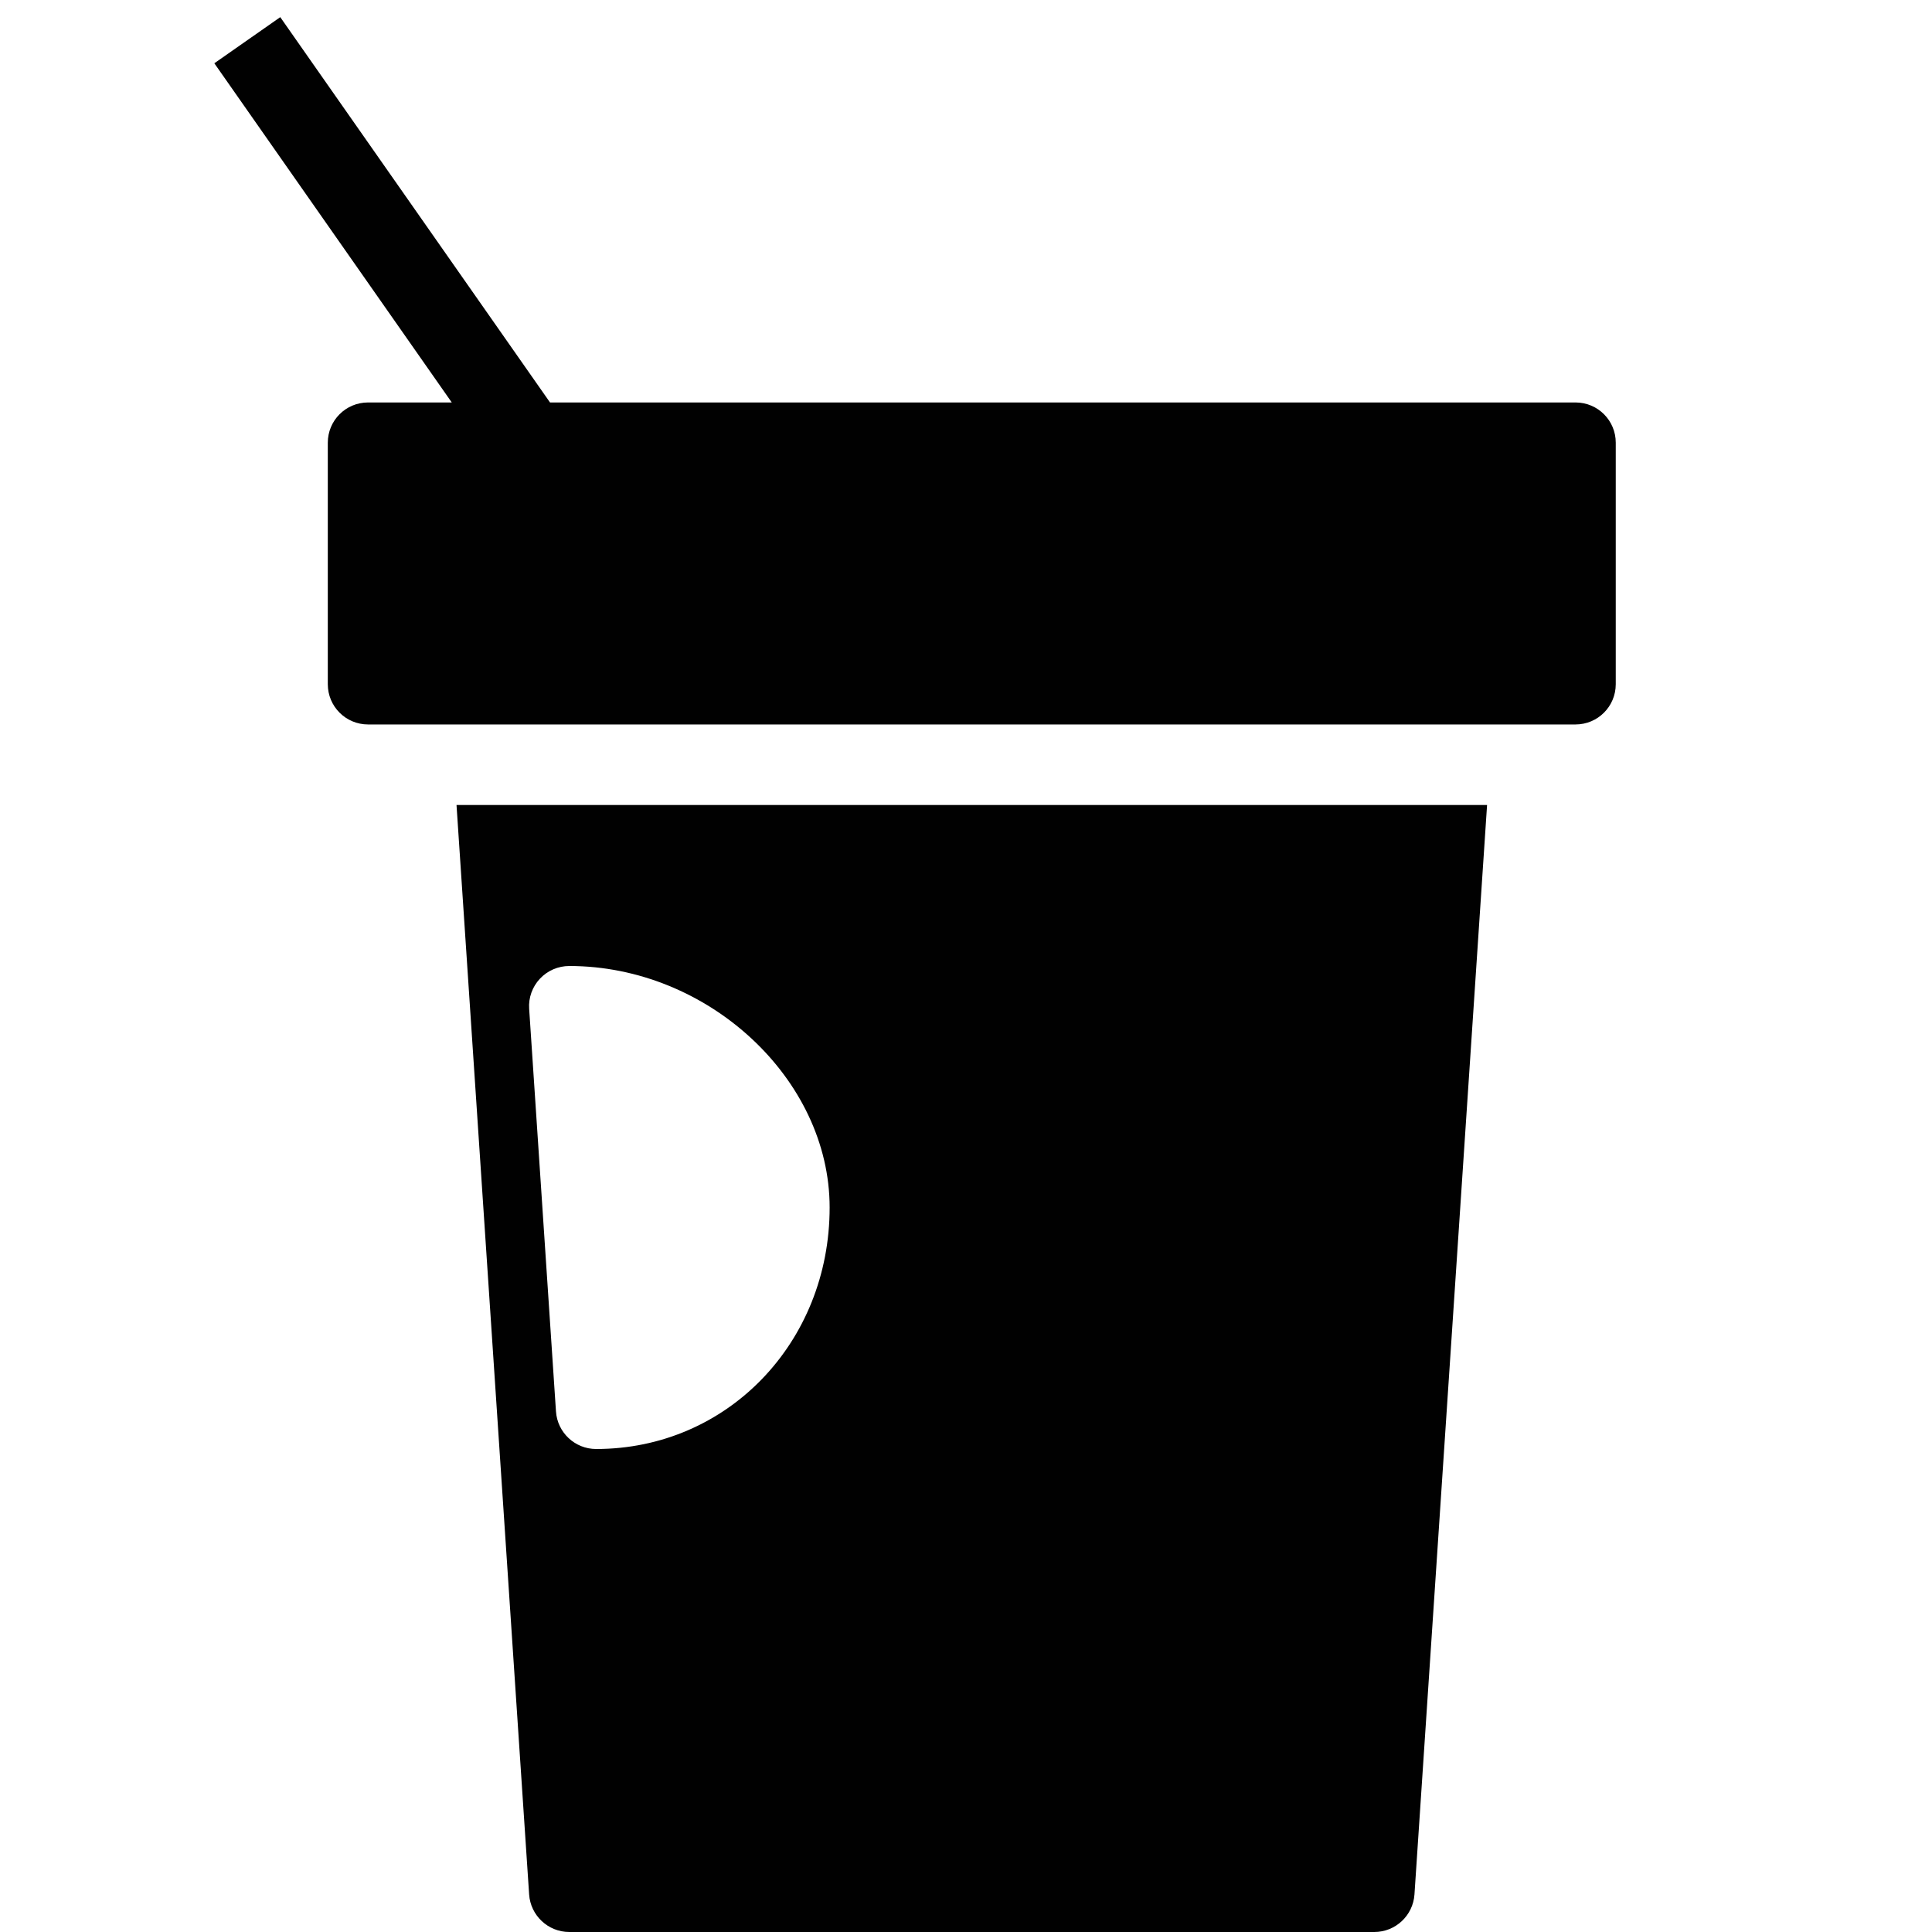 <?xml version="1.0" encoding="utf-8"?>
<!-- Generator: Adobe Illustrator 17.0.0, SVG Export Plug-In . SVG Version: 6.00 Build 0)  -->
<!DOCTYPE svg PUBLIC "-//W3C//DTD SVG 1.1//EN" "http://www.w3.org/Graphics/SVG/1.1/DTD/svg11.dtd">
<svg version="1.1" xmlns="http://www.w3.org/2000/svg" xmlns:xlink="http://www.w3.org/1999/xlink" x="0px" y="0px" width="48px"
	 height="48px" viewBox="0 0 48 48" enable-background="new 0 0 48 48" xml:space="preserve">
<g id="Layer_3">
	<g>
		<path fill="#010101" d="M13.146,47.066c0.035,0.525,0.472,0.934,0.998,0.934h20c0.526,0,0.963-0.408,0.998-0.934l1.804-27.066
			H11.342L13.146,47.066z M13.414,24.316c0.189-0.202,0.454-0.316,0.731-0.316c3.445,0,6.467,2.804,6.467,6c0,3.364-2.548,6-5.801,6
			c-0.526,0-0.963-0.408-0.998-0.934l-0.666-10C13.127,24.789,13.225,24.518,13.414,24.316z"/>
		<path fill="#010101" d="M39.144,9.999H13.665L6.963,0.426L5.325,1.572l5.899,8.427H9.144c-0.553,0-1,0.447-1,1v6
			c0,0.553,0.447,1,1,1h1h3.069h21.861h3.069h1c0.553,0,1-0.447,1-1v-6C40.144,10.447,39.697,9.999,39.144,9.999z"/>
	</g>
</g>
<g id="nyt_x5F_exporter_x5F_info" display="none">
</g>
</svg>
